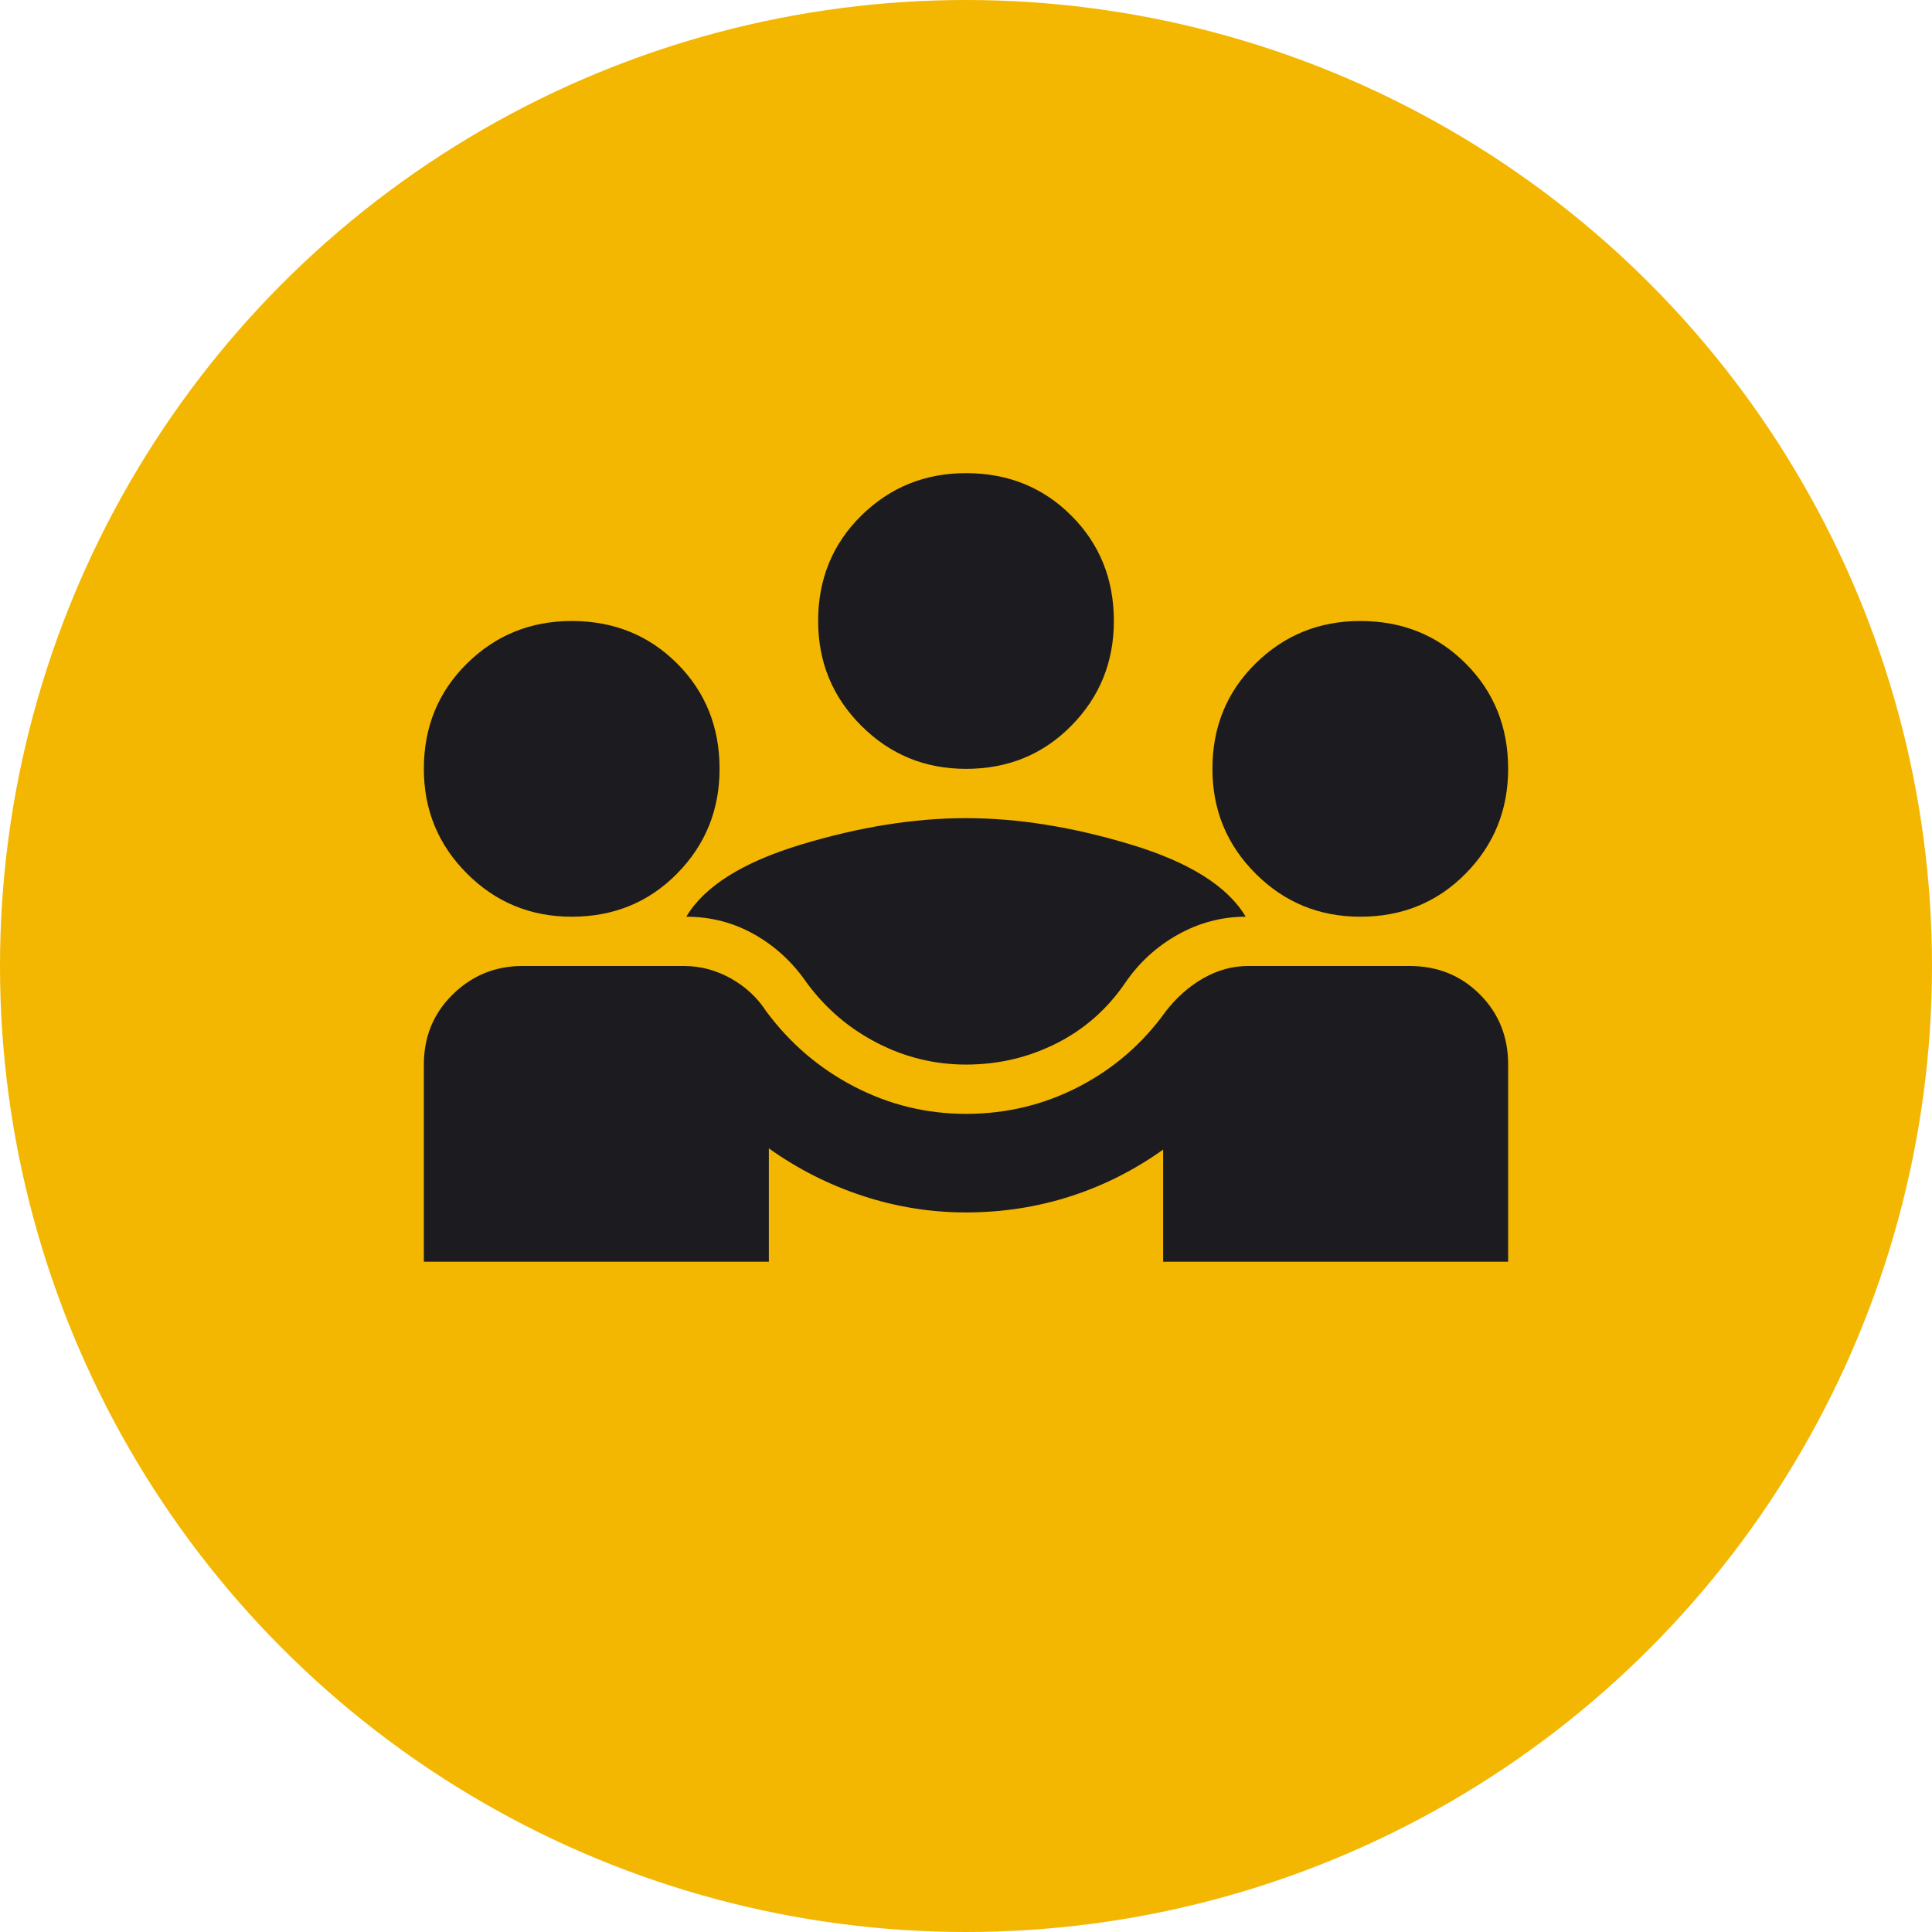 <svg width="98" height="98" viewBox="0 0 98 98" fill="none" xmlns="http://www.w3.org/2000/svg">
<circle cx="49" cy="49" r="49" fill="#F3B601"/>
<mask id="mask0_0_1" style="mask-type:alpha" maskUnits="userSpaceOnUse" x="19" y="14" width="60" height="60">
<rect x="19" y="14" width="60" height="60" fill="#D9D9D9"/>
</mask>
<g mask="url(#mask0_0_1)">
<path d="M21.5 64V54C21.5 52.583 21.99 51.396 22.97 50.438C23.948 49.479 25.125 49 26.5 49H34.688C35.521 49 36.312 49.208 37.062 49.625C37.812 50.042 38.417 50.604 38.875 51.312C40.083 52.938 41.573 54.208 43.345 55.125C45.115 56.042 47 56.5 49 56.5C51.042 56.5 52.948 56.042 54.72 55.125C56.49 54.208 57.958 52.938 59.125 51.312C59.667 50.604 60.302 50.042 61.03 49.625C61.76 49.208 62.521 49 63.312 49H71.5C72.917 49 74.104 49.479 75.062 50.438C76.021 51.396 76.5 52.583 76.5 54V64H59V58.312C57.542 59.354 55.969 60.146 54.282 60.688C52.594 61.229 50.833 61.5 49 61.5C47.208 61.5 45.458 61.219 43.75 60.657C42.042 60.094 40.458 59.292 39 58.25V64H21.5ZM49 54C47.417 54 45.917 53.635 44.5 52.905C43.083 52.177 41.896 51.167 40.938 49.875C40.229 48.833 39.344 48.011 38.282 47.407C37.219 46.803 36.062 46.5 34.812 46.5C35.729 44.958 37.667 43.739 40.625 42.843C43.583 41.947 46.375 41.5 49 41.5C51.625 41.5 54.417 41.947 57.375 42.843C60.333 43.739 62.271 44.958 63.188 46.5C61.979 46.5 60.833 46.803 59.75 47.407C58.667 48.011 57.771 48.833 57.062 49.875C56.146 51.208 54.979 52.229 53.562 52.938C52.146 53.646 50.625 54 49 54ZM29 46.5C26.917 46.5 25.146 45.771 23.688 44.312C22.229 42.854 21.5 41.083 21.5 39C21.5 36.875 22.229 35.093 23.688 33.655C25.146 32.218 26.917 31.5 29 31.5C31.125 31.5 32.907 32.218 34.345 33.655C35.782 35.093 36.5 36.875 36.5 39C36.5 41.083 35.782 42.854 34.345 44.312C32.907 45.771 31.125 46.5 29 46.5ZM69 46.5C66.917 46.5 65.146 45.771 63.688 44.312C62.229 42.854 61.5 41.083 61.5 39C61.5 36.875 62.229 35.093 63.688 33.655C65.146 32.218 66.917 31.5 69 31.5C71.125 31.5 72.907 32.218 74.345 33.655C75.782 35.093 76.5 36.875 76.5 39C76.5 41.083 75.782 42.854 74.345 44.312C72.907 45.771 71.125 46.5 69 46.5ZM49 39C46.917 39 45.146 38.271 43.688 36.812C42.229 35.354 41.5 33.583 41.5 31.5C41.5 29.375 42.229 27.593 43.688 26.155C45.146 24.718 46.917 24 49 24C51.125 24 52.906 24.718 54.343 26.155C55.781 27.593 56.5 29.375 56.5 31.5C56.5 33.583 55.781 35.354 54.343 36.812C52.906 38.271 51.125 39 49 39Z" fill="#1C1B1F"/>
</g>
</svg>
